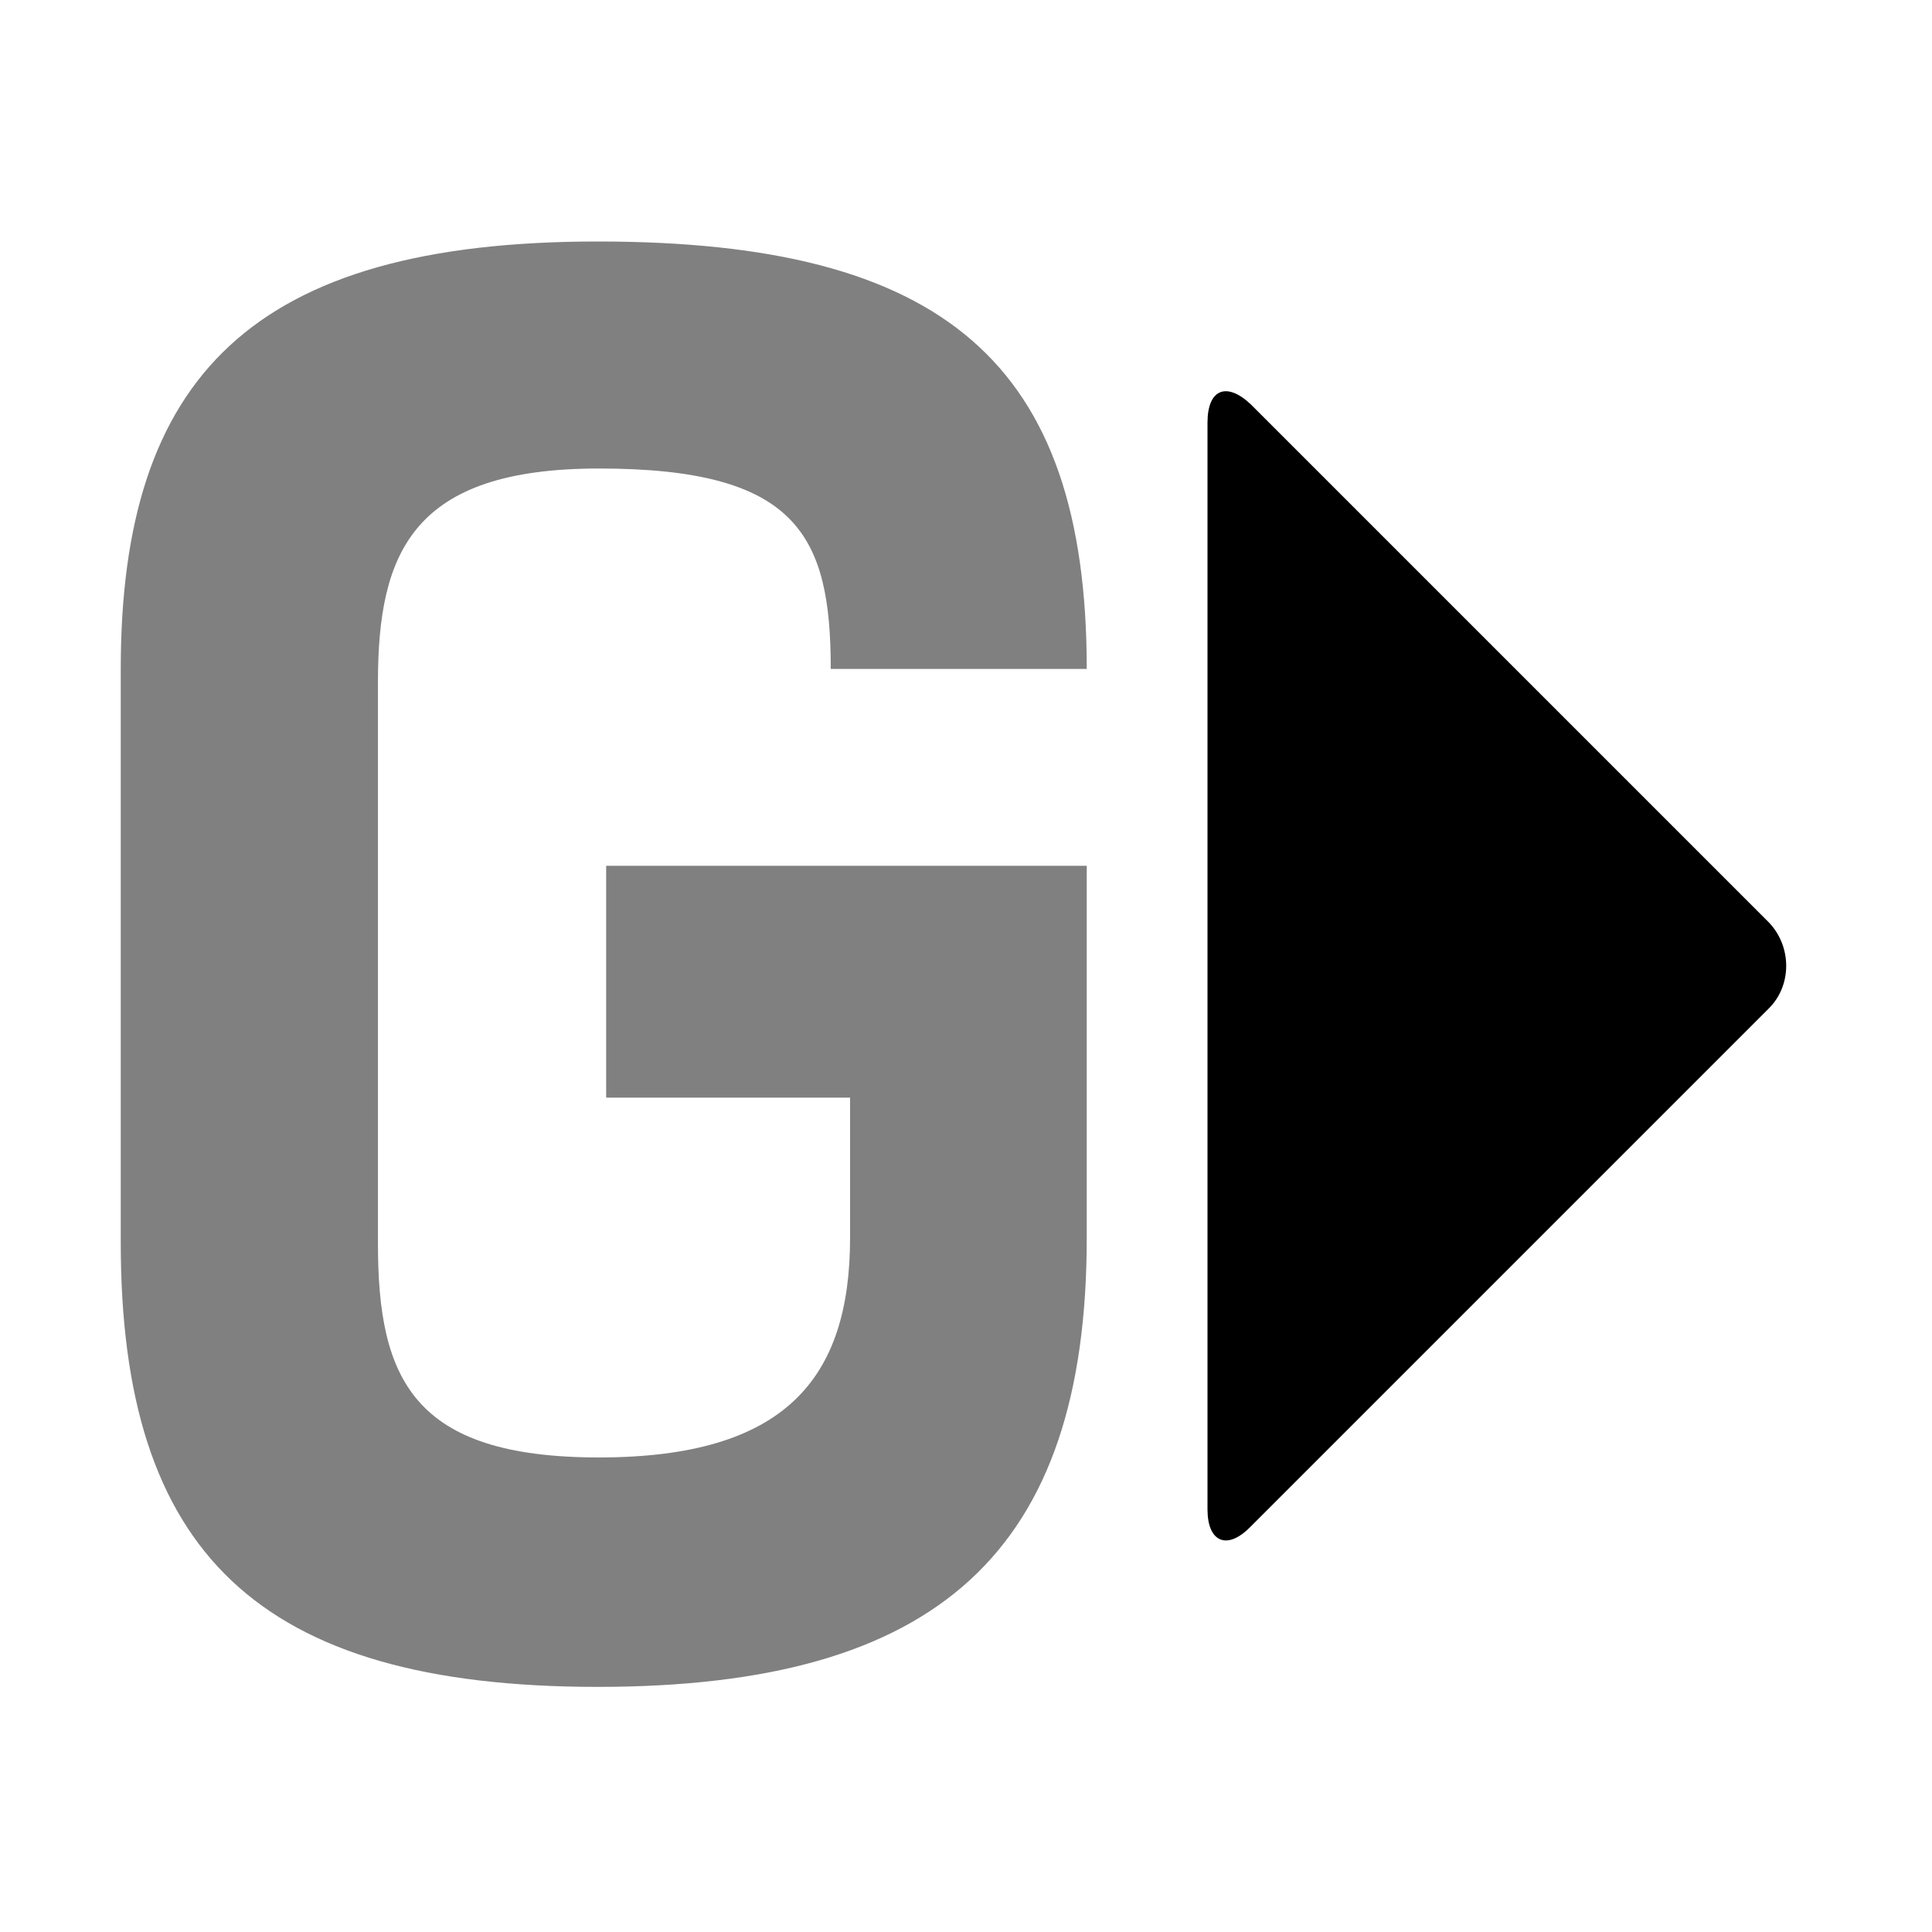 <?xml version="1.0" encoding="utf-8"?>
<!-- Generator: Adobe Illustrator 23.0.3, SVG Export Plug-In . SVG Version: 6.00 Build 0)  -->
<svg version="1.0" id="Layer_1" xmlns="http://www.w3.org/2000/svg" xmlns:xlink="http://www.w3.org/1999/xlink" x="0px" y="0px"
	 viewBox="0 0 16 16" enable-background="new 0 0 16 16" xml:space="preserve">
<g id="export_x5F_gcode">
	<g>
		<path fill="#808080" d="M5.02,7.17H9v3.08c0,2.6-1.23,3.72-4.05,3.72S1,12.85,1,10.29V5.54C1,3.12,2.09,2,4.95,2S9,3,9,5.54H6.88
			c0-1.11-0.28-1.66-1.92-1.66c-1.54,0-1.83,0.69-1.83,1.77v4.65c0,1.12,0.29,1.77,1.83,1.77c1.54,0,2.08-0.65,2.08-1.82V9.09H5.02
			V7.17z"/>
	</g>
	<path fill="003ec9" d="M14.65,8.35c0.19-0.19,0.19-0.51,0-0.71l-4.29-4.29C10.16,3.16,10,3.22,10,3.5v9
		c0,0.27,0.16,0.34,0.35,0.15L14.65,8.35z"/>
</g>
</svg>
